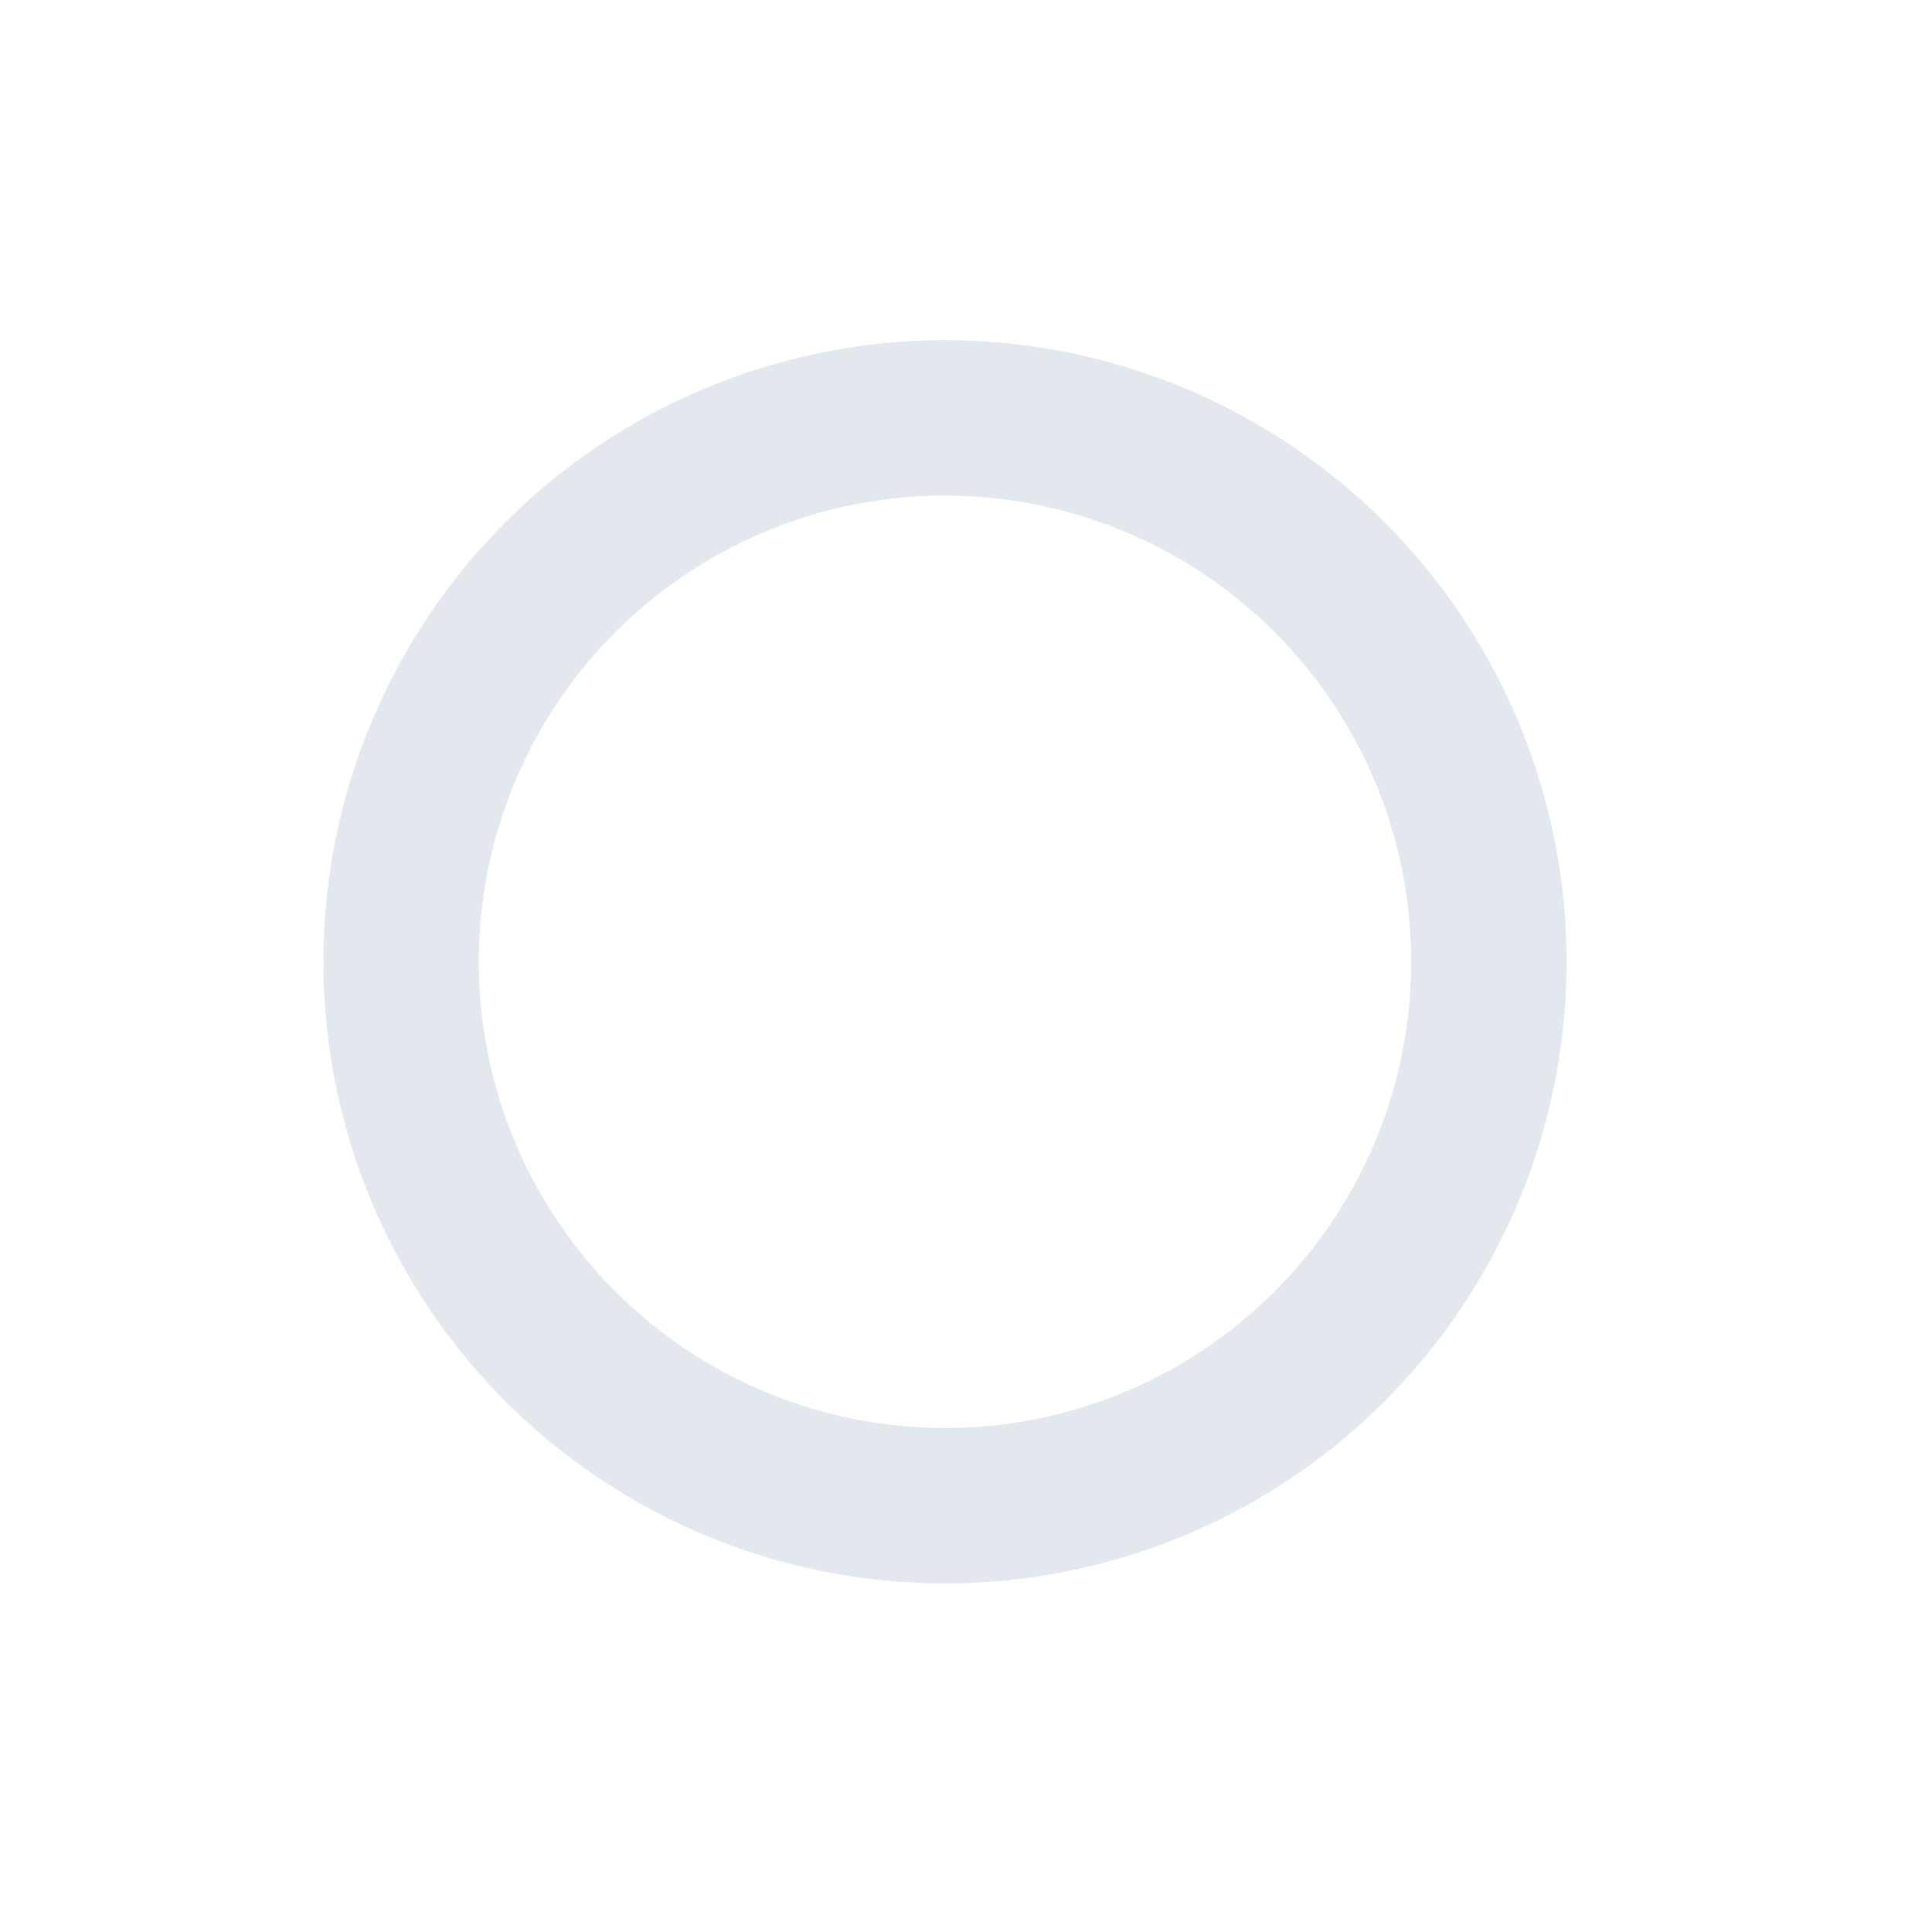 <svg width="23" height="23" viewBox="0 0 23 23" fill="none" xmlns="http://www.w3.org/2000/svg">
<g filter="url(#filter0_d_278_537)">
<circle cx="11.25" cy="9.6" r="7.4" fill="white"/>
<circle cx="11.25" cy="9.6" r="6.475" stroke="#E3E8EF" stroke-width="1.85"/>
</g>
<circle cx="11.25" cy="9.6" r="2.775" fill="white"/>
<defs>
<filter id="filter0_d_278_537" x="0.15" y="0.35" width="22.2" height="22.2" filterUnits="userSpaceOnUse" color-interpolation-filters="sRGB">
<feFlood flood-opacity="0" result="BackgroundImageFix"/>
<feColorMatrix in="SourceAlpha" type="matrix" values="0 0 0 0 0 0 0 0 0 0 0 0 0 0 0 0 0 0 127 0" result="hardAlpha"/>
<feOffset dy="1.85"/>
<feGaussianBlur stdDeviation="1.85"/>
<feComposite in2="hardAlpha" operator="out"/>
<feColorMatrix type="matrix" values="0 0 0 0 0.098 0 0 0 0 0.124 0 0 0 0 0.163 0 0 0 0.08 0"/>
<feBlend mode="normal" in2="BackgroundImageFix" result="effect1_dropShadow_278_537"/>
<feBlend mode="normal" in="SourceGraphic" in2="effect1_dropShadow_278_537" result="shape"/>
</filter>
</defs>
</svg>
